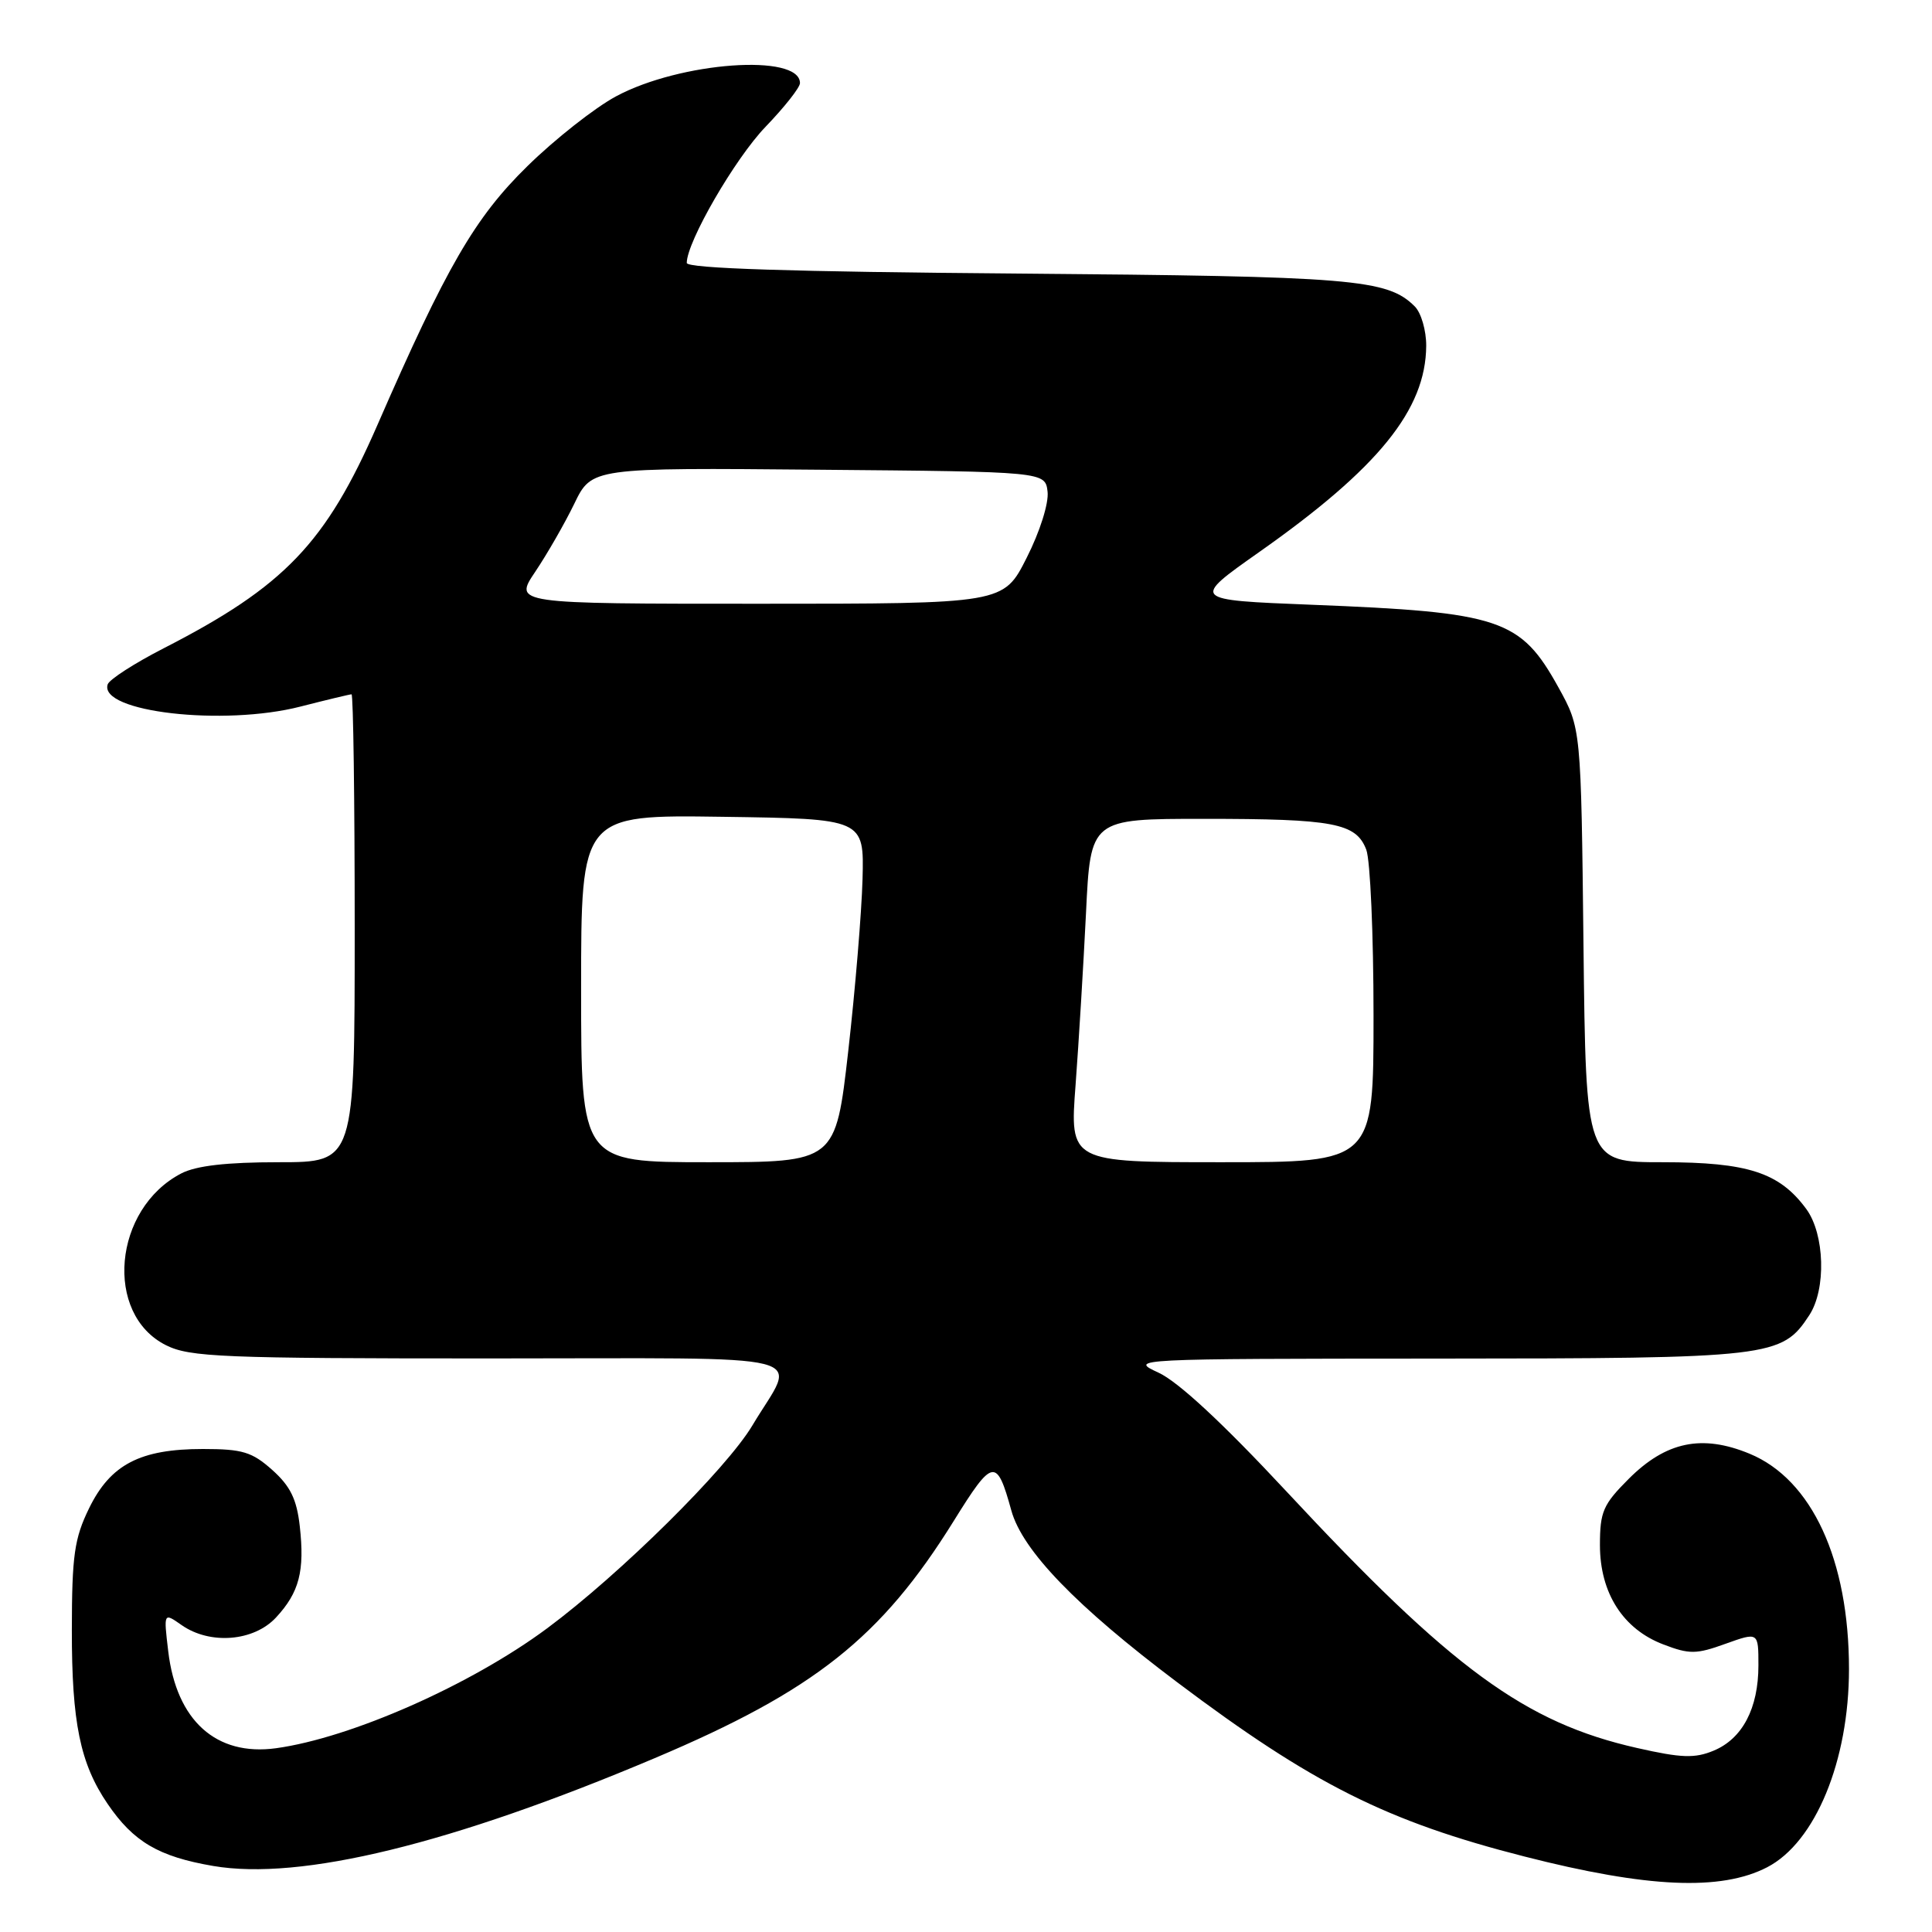 <?xml version="1.0" encoding="UTF-8" standalone="no"?>
<!DOCTYPE svg PUBLIC "-//W3C//DTD SVG 1.1//EN" "http://www.w3.org/Graphics/SVG/1.1/DTD/svg11.dtd" >
<svg xmlns="http://www.w3.org/2000/svg" xmlns:xlink="http://www.w3.org/1999/xlink" version="1.1" viewBox="0 0 256 256">
 <g >
 <path fill="currentColor"
d=" M 234.16 247.42 C 240.54 244.12 245.00 233.32 245.00 221.16 C 245.00 206.70 240.09 196.05 231.84 192.63 C 225.53 190.02 220.75 191.01 215.80 195.97 C 212.42 199.35 212.00 200.31 212.00 204.73 C 212.00 211.08 215.06 215.87 220.41 217.90 C 223.86 219.22 224.77 219.21 228.64 217.81 C 233.00 216.25 233.00 216.25 233.00 220.67 C 233.00 226.36 230.88 230.39 227.07 231.97 C 224.57 233.01 222.80 232.95 216.93 231.62 C 202.07 228.26 192.38 221.17 170.44 197.60 C 162.03 188.57 156.10 183.07 153.50 181.88 C 149.54 180.06 149.95 180.04 190.35 180.02 C 234.80 180.00 236.09 179.85 239.74 174.27 C 242.00 170.83 241.79 163.55 239.35 160.21 C 235.80 155.37 231.60 154.00 220.32 154.00 C 210.14 154.00 210.14 154.00 209.82 125.25 C 209.50 96.50 209.50 96.50 206.50 91.08 C 201.47 82.00 198.86 81.12 173.72 80.13 C 157.84 79.50 157.84 79.50 166.85 73.15 C 182.65 62.03 188.93 54.28 188.98 45.82 C 188.99 43.80 188.31 41.45 187.47 40.61 C 183.83 36.97 179.38 36.61 134.75 36.25 C 104.86 36.01 91.00 35.57 91.00 34.84 C 91.00 32.04 97.40 20.99 101.45 16.79 C 103.95 14.19 106.00 11.60 106.00 11.01 C 106.00 7.05 90.13 8.19 81.62 12.77 C 78.83 14.27 73.55 18.42 69.90 22.00 C 62.92 28.83 59.15 35.34 49.99 56.36 C 43.17 71.98 37.70 77.70 21.67 85.91 C 17.81 87.89 14.49 90.03 14.27 90.68 C 13.06 94.34 29.61 96.25 39.83 93.62 C 43.31 92.73 46.35 92.00 46.58 92.00 C 46.81 92.00 47.00 105.95 47.00 123.00 C 47.00 154.00 47.00 154.00 36.95 154.00 C 30.02 154.00 26.01 154.46 24.03 155.48 C 14.99 160.16 13.75 174.13 22.00 178.25 C 25.15 179.82 29.39 180.00 64.86 180.00 C 109.49 180.00 105.58 179.01 99.70 188.87 C 96.24 194.67 82.16 208.59 72.50 215.76 C 62.40 223.26 46.52 230.28 36.57 231.65 C 28.64 232.73 23.38 228.00 22.29 218.79 C 21.68 213.66 21.68 213.66 24.06 215.33 C 27.83 217.97 33.63 217.50 36.57 214.33 C 39.66 211.00 40.39 208.17 39.72 202.22 C 39.32 198.65 38.47 196.92 36.08 194.78 C 33.40 192.39 32.13 192.00 26.89 192.00 C 18.57 192.00 14.65 194.04 11.81 199.84 C 9.85 203.86 9.53 206.08 9.52 216.00 C 9.51 228.25 10.62 233.68 14.25 239.01 C 17.68 244.05 21.01 246.01 28.25 247.25 C 39.83 249.23 59.82 244.35 86.74 232.97 C 107.91 224.02 116.76 217.00 126.36 201.56 C 131.56 193.19 132.06 193.10 134.01 200.16 C 135.48 205.46 142.62 212.85 156.00 222.92 C 173.90 236.39 183.77 241.35 202.01 246.00 C 218.28 250.16 228.03 250.59 234.16 247.42 Z  M 77.00 130.98 C 77.00 107.96 77.00 107.96 95.75 108.23 C 114.50 108.50 114.50 108.50 114.29 116.50 C 114.17 120.90 113.32 131.14 112.40 139.25 C 110.72 154.00 110.72 154.00 93.86 154.00 C 77.00 154.00 77.00 154.00 77.00 130.98 Z  M 142.52 143.75 C 142.94 138.11 143.56 127.88 143.90 121.00 C 144.50 108.50 144.50 108.50 159.50 108.50 C 176.77 108.50 179.69 109.06 181.04 112.59 C 181.57 113.99 182.00 123.88 182.00 134.57 C 182.00 154.00 182.00 154.00 161.87 154.00 C 141.74 154.00 141.74 154.00 142.52 143.75 Z  M 70.93 75.75 C 72.50 73.41 74.83 69.36 76.10 66.74 C 78.41 61.97 78.41 61.97 108.46 62.24 C 138.50 62.50 138.50 62.50 138.81 65.16 C 138.98 66.68 137.80 70.44 136.04 73.91 C 132.97 80.00 132.97 80.00 100.52 80.00 C 68.07 80.00 68.07 80.00 70.93 75.75 Z "/>
</g>
</svg>